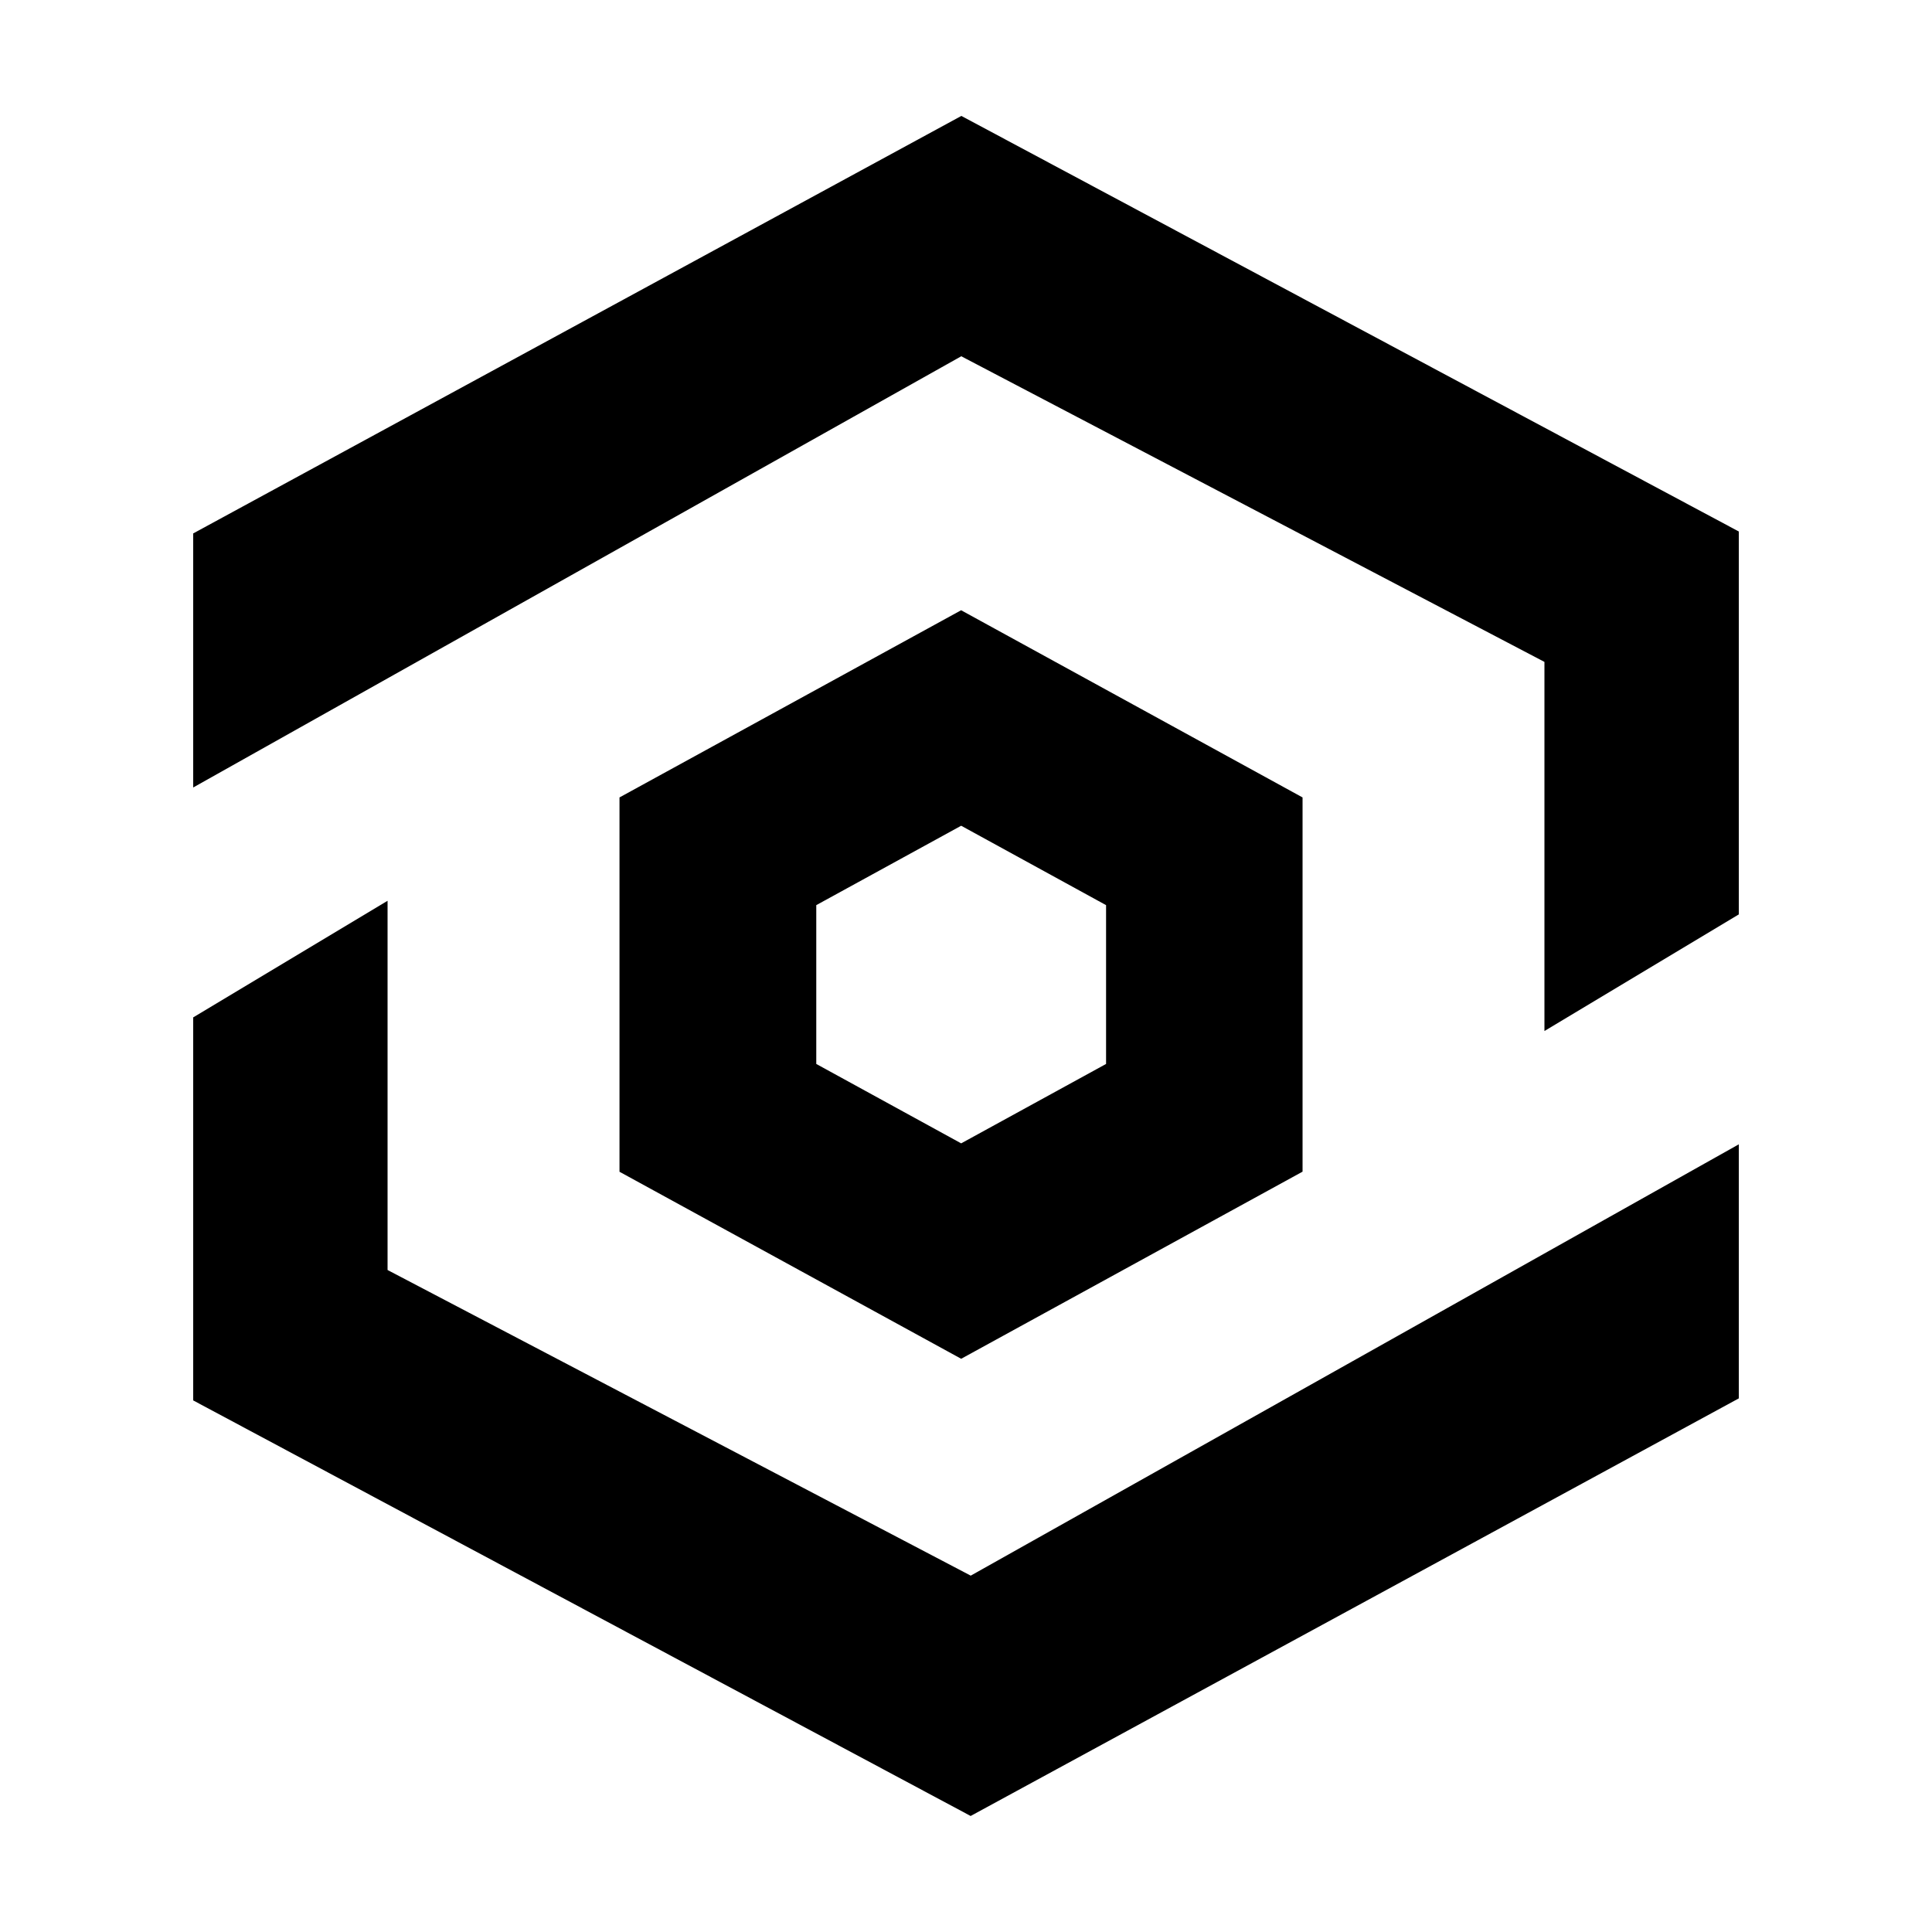 <svg t="1607328859731" class="icon" viewBox="0 0 1024 1024" version="1.1" xmlns="http://www.w3.org/2000/svg" width="200" height="200"><path d="M818.586 350.822L509.491 188.826 102.4 417.382v-134.656L509.542 61.44 921.6 281.702v202.957l-103.014 61.798V350.822zM205.414 673.126V477.44L102.4 539.238v203.008l412.058 220.262L921.6 741.171v-134.656l-407.091 228.608-309.094-161.997z m303.974-349.696l180.992 99.226v198.349L509.44 720.179 328.346 621.056V422.656L509.44 323.43zM432.64 479.744v84.173l76.8 42.086 76.8-42.086V479.744l-76.8-42.086-76.8 42.086z"></path></svg>